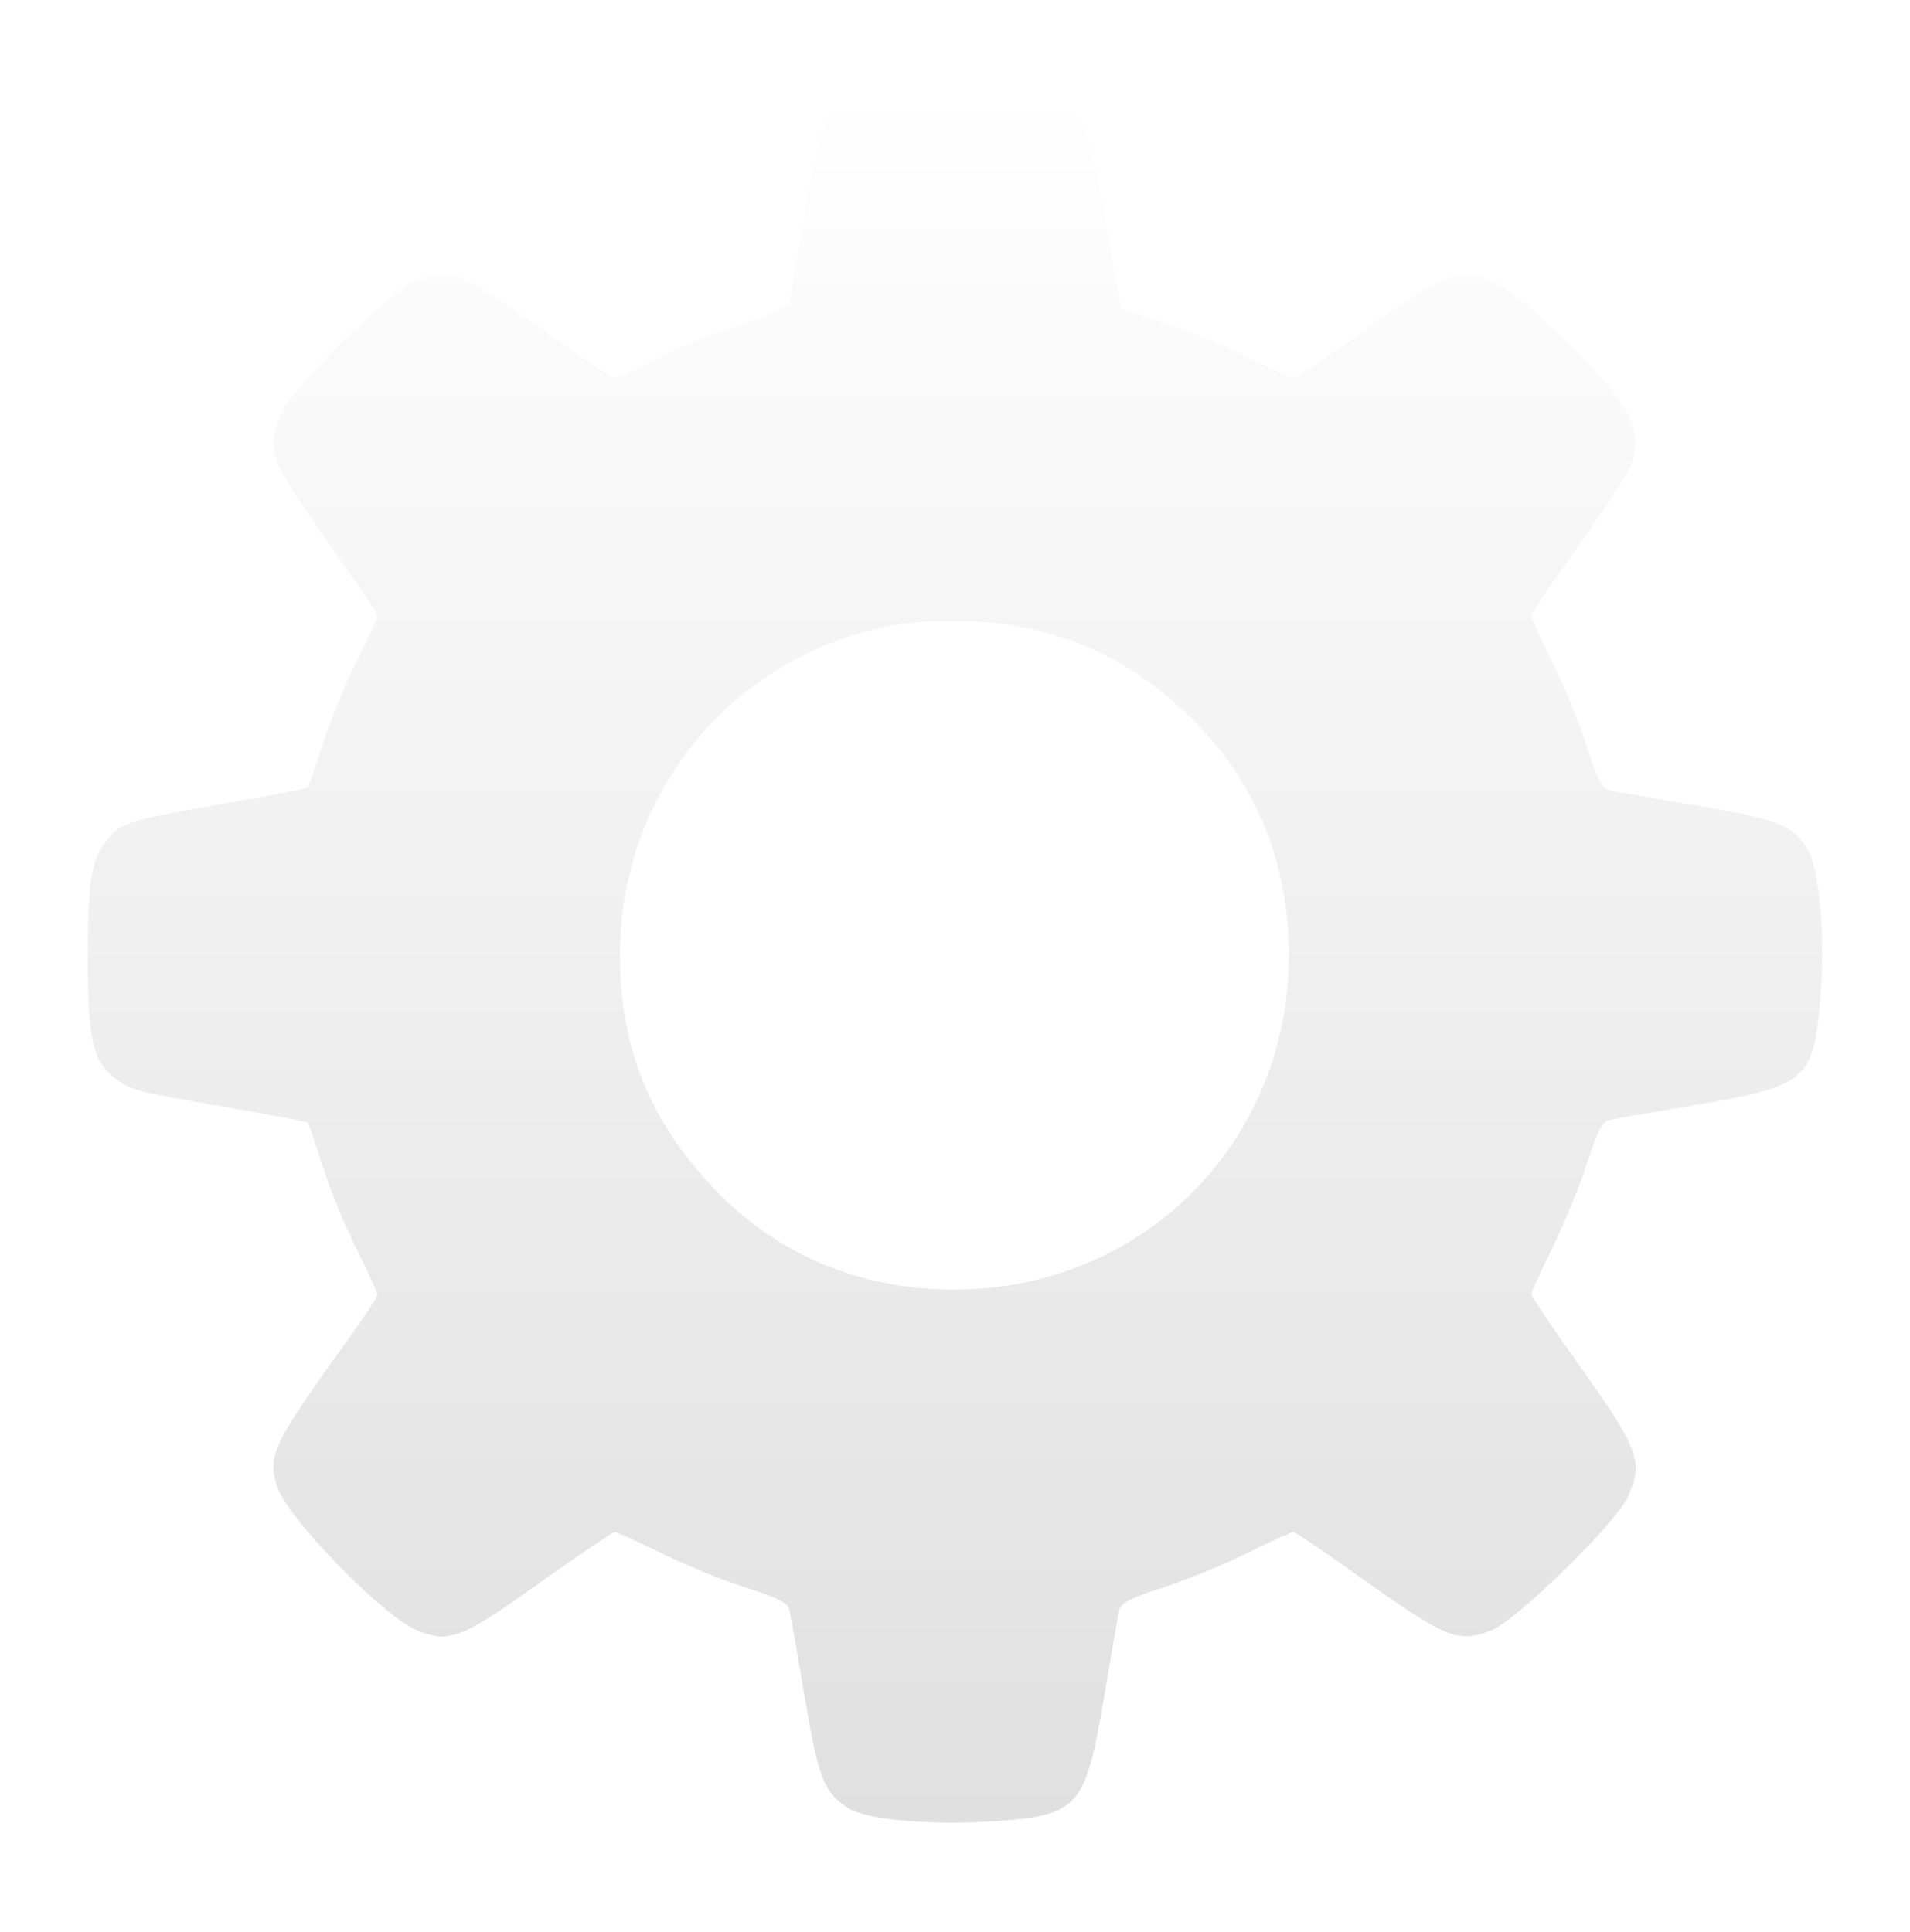<svg width="87" height="88" viewBox="0 0 87 88" fill="none" xmlns="http://www.w3.org/2000/svg">
<g filter="url(#filter0_d)">
<path d="M40.789 0.077C38.922 0.286 38.028 0.743 37.475 1.81C37.343 2.077 36.961 3.866 36.638 5.808C36.314 7.75 36.009 9.502 35.953 9.712C35.895 9.997 35.42 10.226 33.916 10.721C32.831 11.063 31.097 11.768 30.07 12.282C29.022 12.815 28.089 13.235 28.013 13.235C27.918 13.235 26.509 12.282 24.872 11.121C20.892 8.284 20.416 8.112 18.759 8.855C17.674 9.35 13.313 13.71 12.818 14.796C12.076 16.453 12.247 16.929 15.084 20.908C16.246 22.545 17.198 23.954 17.198 24.049C17.198 24.126 16.798 25.021 16.284 26.03C15.789 27.02 15.084 28.734 14.722 29.82C14.38 30.905 14.056 31.838 14.018 31.876C13.998 31.914 12.342 32.238 10.324 32.581C5.983 33.343 5.545 33.457 4.935 34.2C4.152 35.113 4 36.084 4 39.702C4 43.435 4.247 44.405 5.314 45.167C6.056 45.7 6.19 45.719 10.341 46.442C12.34 46.785 13.997 47.109 14.035 47.147C14.054 47.185 14.359 48.08 14.701 49.146C15.044 50.193 15.73 51.907 16.263 52.936C16.777 53.964 17.196 54.897 17.196 54.973C17.196 55.068 16.568 56.02 15.806 57.087C12.416 61.789 12.188 62.285 12.607 63.675C13.007 65.065 17.424 69.616 18.986 70.263C20.471 70.891 21.043 70.644 24.889 67.883C26.507 66.741 27.916 65.789 27.992 65.789C28.087 65.789 29.021 66.208 30.068 66.721C31.096 67.236 32.829 67.959 33.914 68.302C35.418 68.779 35.895 69.025 35.951 69.311C36.008 69.521 36.313 71.273 36.636 73.215C37.284 77.042 37.531 77.67 38.655 78.375C39.53 78.927 42.653 79.174 45.567 78.946C49.147 78.661 49.451 78.28 50.308 73.215C50.632 71.273 50.937 69.52 50.993 69.311C51.051 69.026 51.526 68.779 53.031 68.302C54.117 67.94 55.83 67.236 56.859 66.721C57.906 66.207 58.82 65.789 58.915 65.789C58.992 65.789 60.21 66.608 61.601 67.598C65.904 70.663 66.38 70.873 67.942 70.263C69.046 69.844 73.597 65.389 74.149 64.189C74.873 62.571 74.683 62.056 71.864 58.096C70.702 56.459 69.75 55.049 69.75 54.954C69.75 54.859 70.169 53.945 70.683 52.898C71.198 51.869 71.902 50.155 72.263 49.07C72.74 47.566 72.987 47.09 73.273 47.033C73.482 46.976 75.234 46.671 77.176 46.347C82.26 45.49 82.603 45.205 82.907 41.568C83.155 38.769 82.888 35.569 82.317 34.674C81.651 33.57 80.984 33.322 77.176 32.675C75.234 32.351 73.482 32.046 73.273 31.99C72.987 31.933 72.74 31.457 72.263 29.953C71.921 28.886 71.216 27.172 70.683 26.125C70.169 25.078 69.75 24.145 69.75 24.049C69.75 23.954 70.702 22.545 71.844 20.927C74.605 17.081 74.853 16.509 74.225 15.023C73.577 13.481 69.045 9.064 67.693 8.644C66.246 8.225 65.789 8.435 61.048 11.843C59.981 12.605 59.029 13.233 58.934 13.233C58.857 13.233 57.925 12.814 56.896 12.3C55.867 11.767 54.154 11.081 53.107 10.739C52.041 10.396 51.146 10.091 51.108 10.053C51.07 10.034 50.746 8.321 50.403 6.283C50.041 4.227 49.623 2.246 49.451 1.885C49.071 1.066 48.404 0.533 47.49 0.305C46.501 0.039 42.464 -0.095 40.789 0.077ZM47.015 24.66C49.796 25.326 51.833 26.431 54.004 28.468C57.089 31.343 58.707 35.152 58.707 39.512C58.707 48.062 52.023 54.745 43.473 54.745C39.113 54.745 35.305 53.127 32.429 50.042C29.554 46.977 28.24 43.663 28.24 39.513C28.24 32.372 32.943 26.355 39.836 24.661C41.836 24.164 44.977 24.164 47.015 24.66Z" fill="url(#paint0_linear)"/>
</g>
<defs>
<filter id="filter0_d" x="0" y="0" width="87" height="87.031" filterUnits="userSpaceOnUse" color-interpolation-filters="sRGB">
<feFlood flood-opacity="0" result="BackgroundImageFix"/>
<feColorMatrix in="SourceAlpha" type="matrix" values="0 0 0 0 0 0 0 0 0 0 0 0 0 0 0 0 0 0 127 0"/>
<feOffset dy="4"/>
<feGaussianBlur stdDeviation="2"/>
<feColorMatrix type="matrix" values="0 0 0 0 0 0 0 0 0 0 0 0 0 0 0 0 0 0 0.25 0"/>
<feBlend mode="normal" in2="BackgroundImageFix" result="effect1_dropShadow"/>
<feBlend mode="normal" in="SourceGraphic" in2="effect1_dropShadow" result="shape"/>
</filter>
<linearGradient id="paint0_linear" x1="43.5" y1="79.031" x2="43.5" y2="-7.62939e-06" gradientUnits="userSpaceOnUse">
<stop stop-color="#E0E0E0"/>
<stop offset="1" stop-color="white"/>
</linearGradient>
</defs>
</svg>
